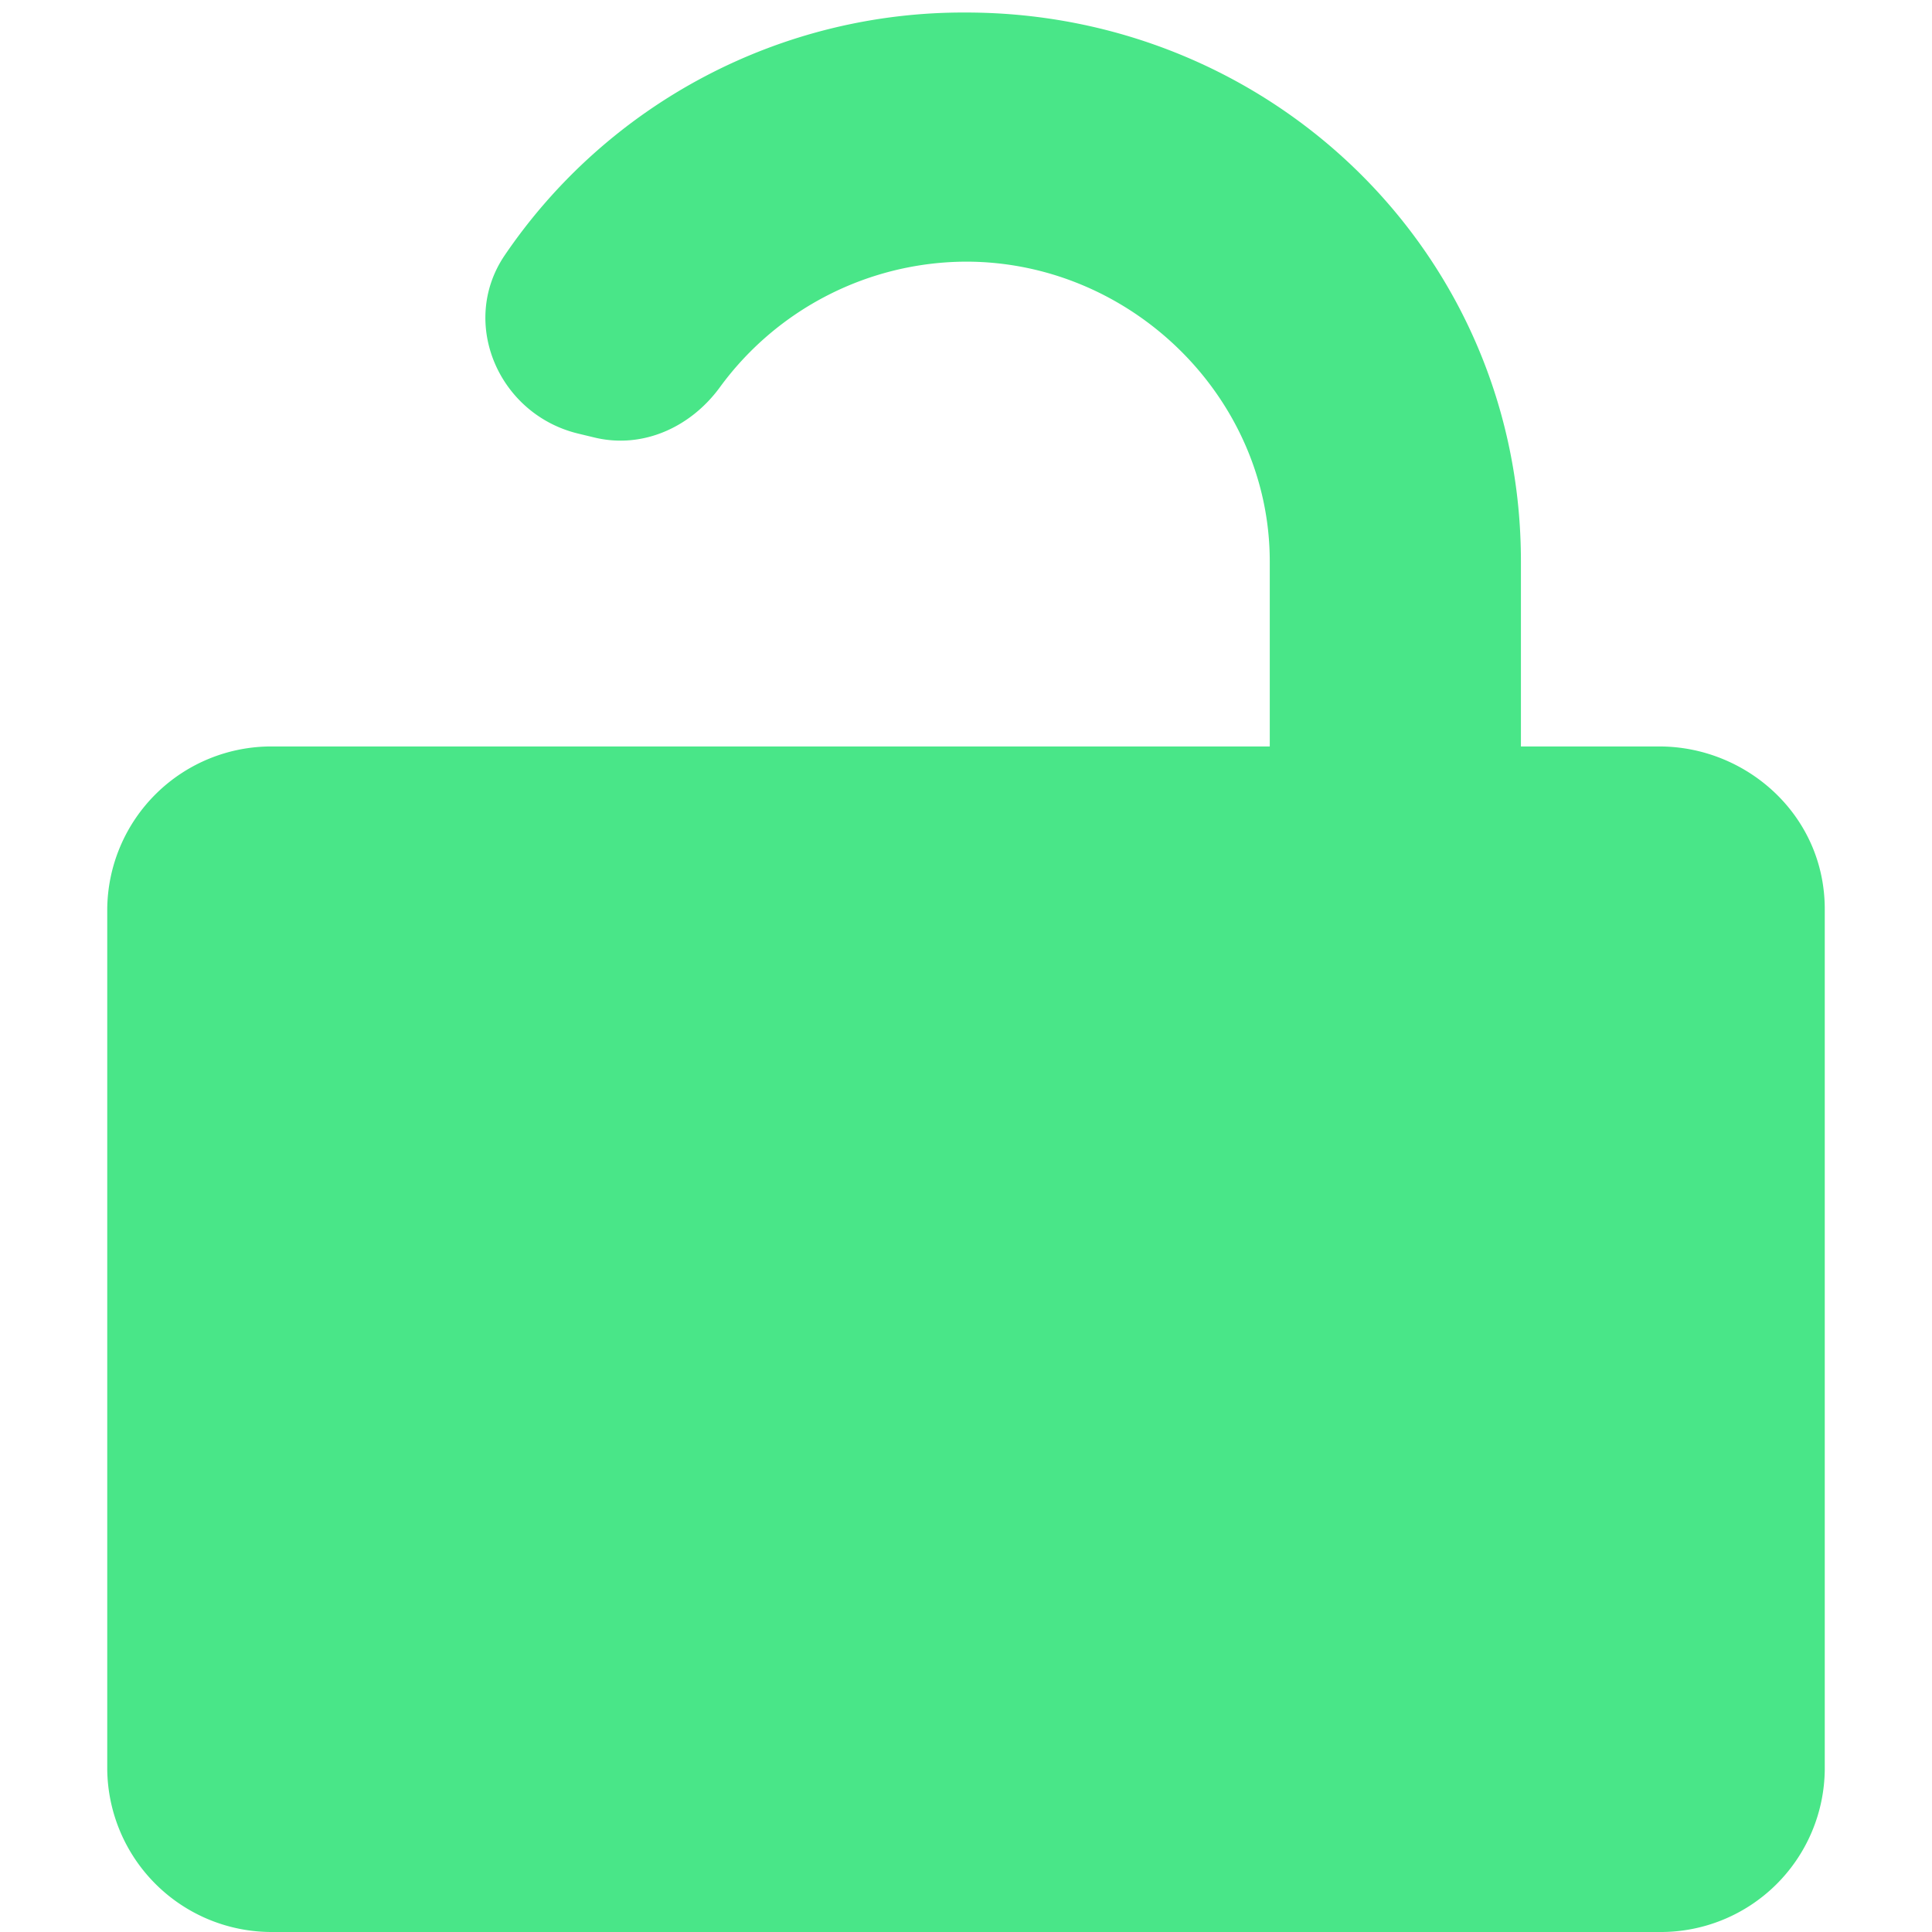<svg id="Layer_1" data-name="Layer 1" xmlns="http://www.w3.org/2000/svg" viewBox="0 0 256 256"><defs><style>.cls-1{fill:#49e688;fill-rule:evenodd;}</style></defs><g id="Branding"><g id="Icons"><path id="Fill-1" class="cls-1" d="M219.88,98.91H201.53V74.39c0-41-33.28-72.73-73.53-72.73A73.47,73.47,0,0,0,66.84,33.88c-6,8.93-.74,21.08,9.84,23.59l2.16.52c6.4,1.51,12.71-1.42,16.55-6.68A40.58,40.58,0,0,1,128,34.67c21.9,0,40.25,18,40.25,39.72V98.91H36.12a21.74,21.74,0,0,0-21.91,21.55v114A21.79,21.79,0,0,0,36.12,256H219.88a21.73,21.73,0,0,0,21.91-21.54v-114c0-12.45-10.39-21.55-21.91-21.55"/></g></g></svg>